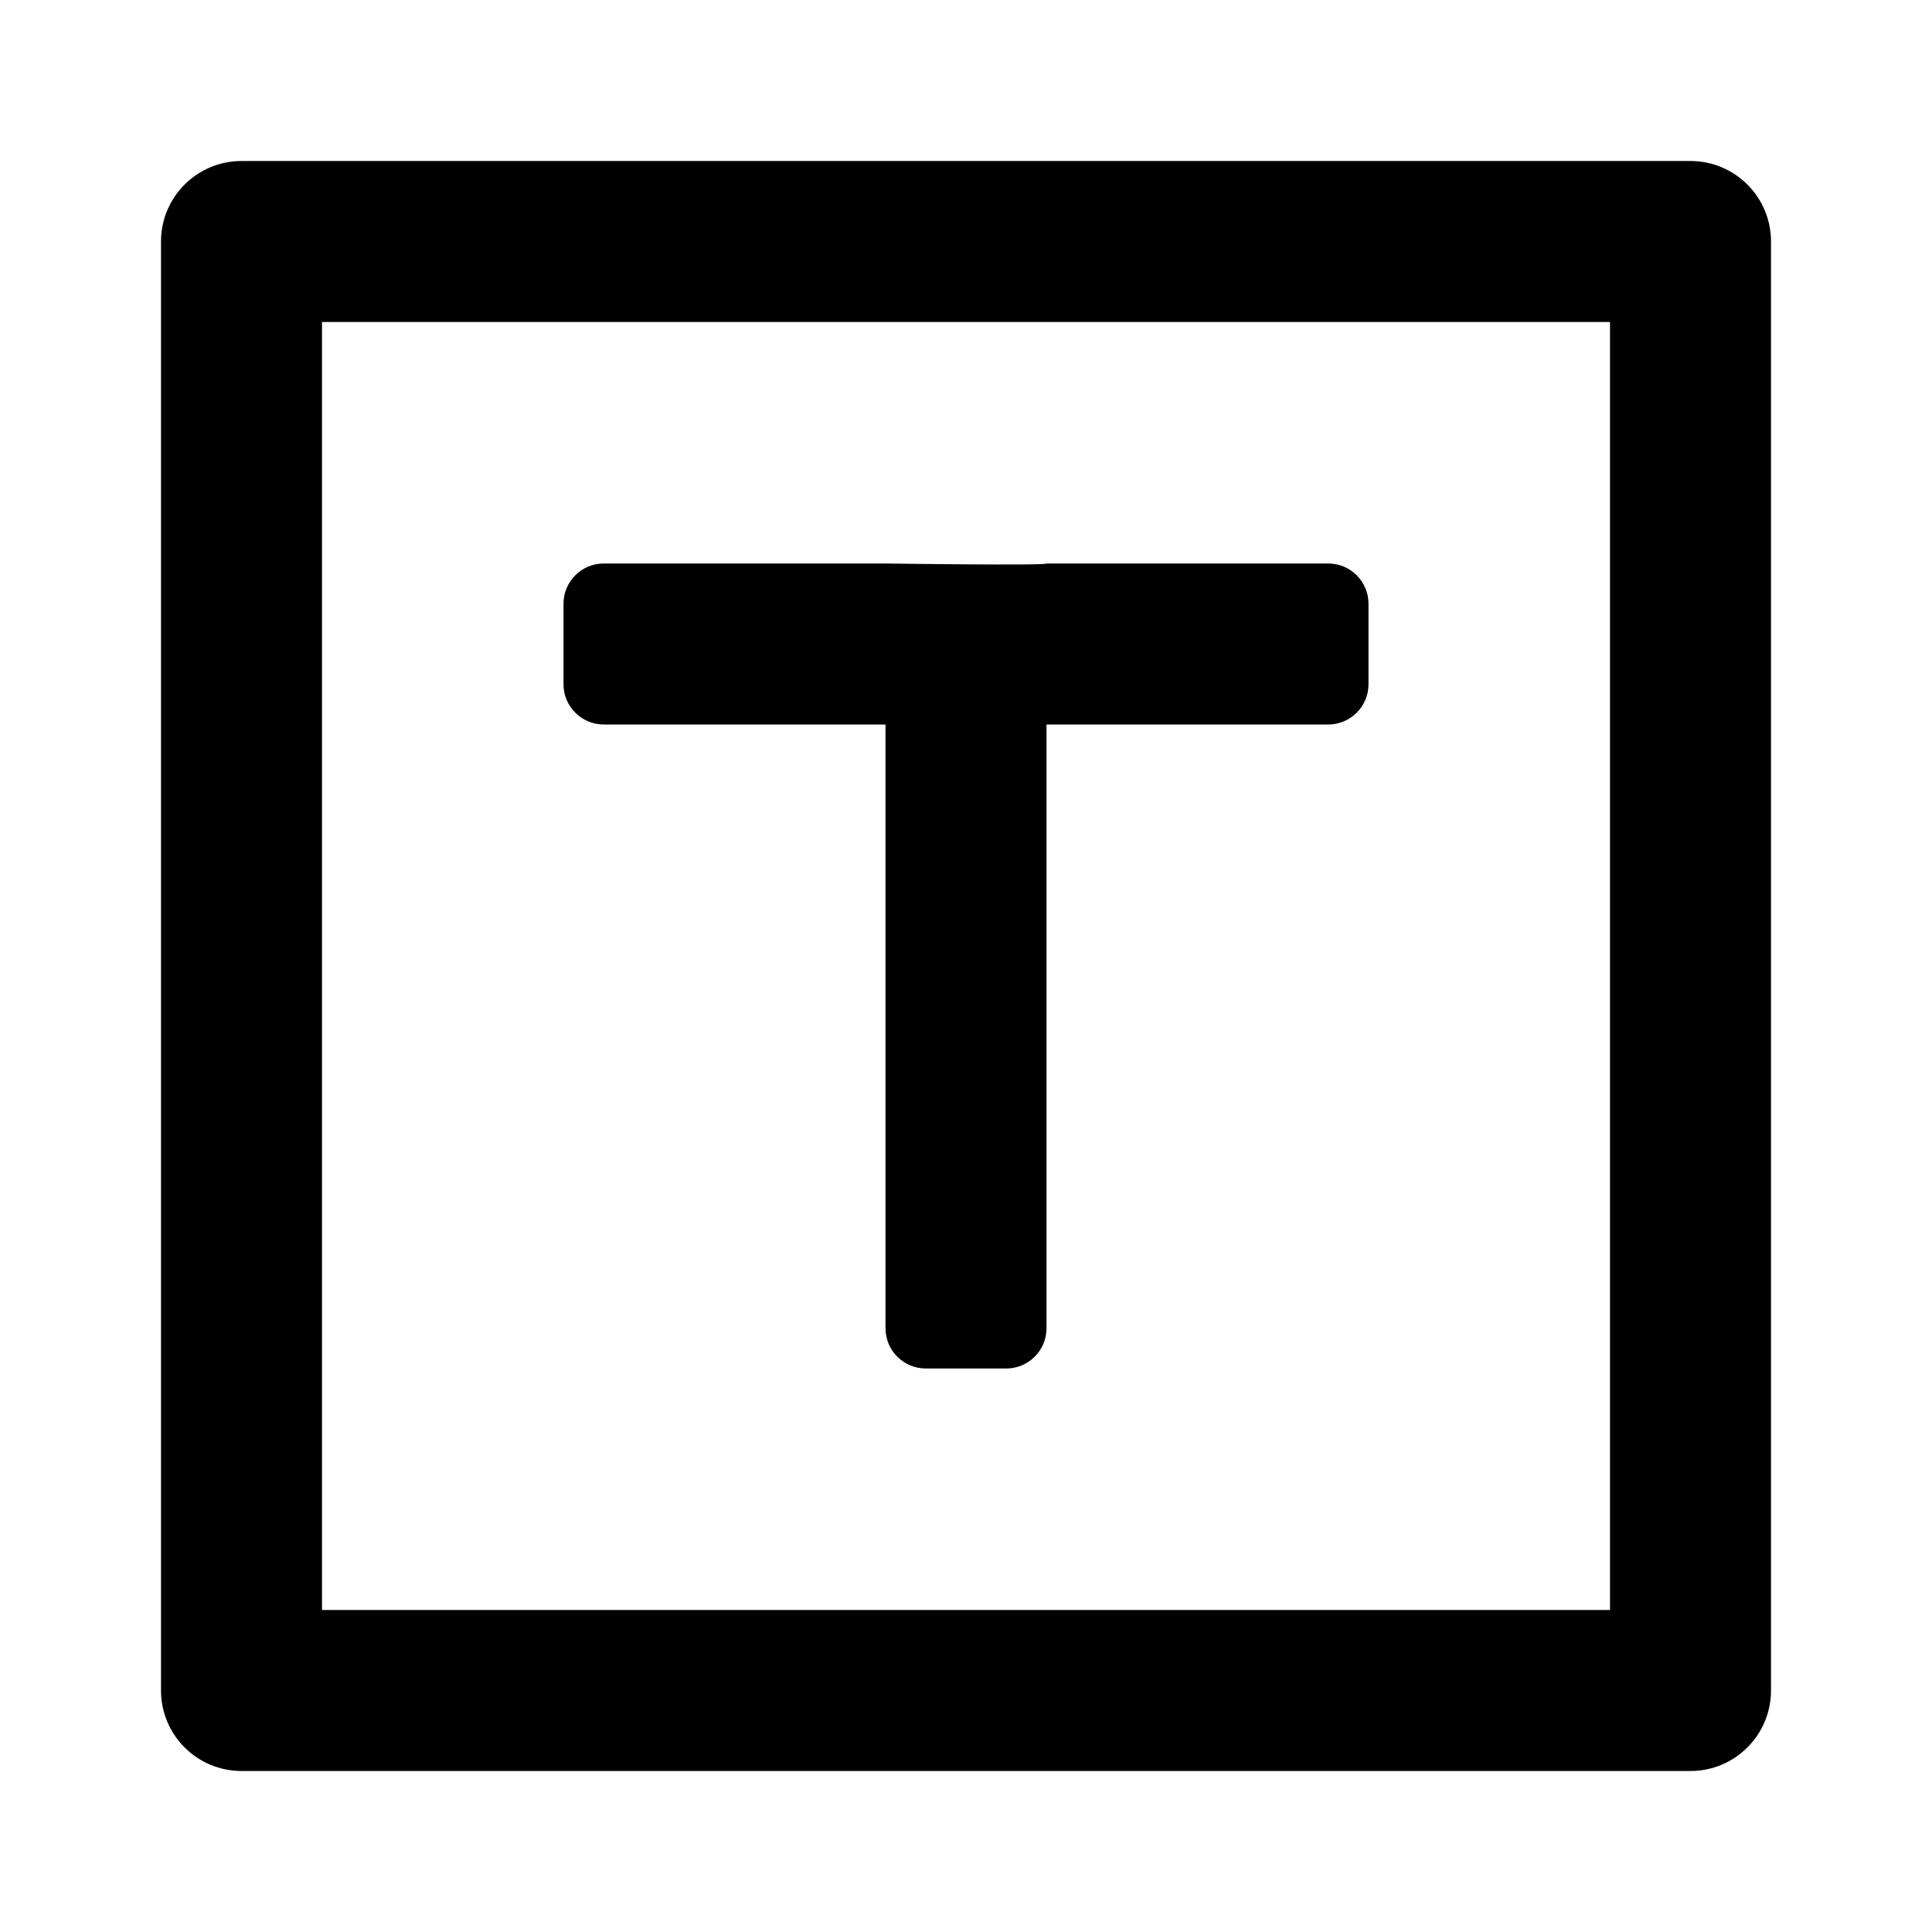 <svg width="24" height="24" viewBox="0 0 24 24"  xmlns="http://www.w3.org/2000/svg">
<path d="M13 7H16.5C16.776 7 17 7.224 17 7.5V8.5C17 8.776 16.776 9 16.5 9H13V16.5C13 16.776 12.776 17 12.5 17H11.5C11.224 17 11 16.776 11 16.5V9H7.5C7.224 9 7 8.776 7 8.5V7.5C7 7.224 7.224 7 7.5 7H11C11 7 13 7.028 13 7Z" />
<path fill-rule="evenodd" clip-rule="evenodd" d="M2 3C2 2.448 2.448 2 3 2H21C21.552 2 22 2.448 22 3V21C22 21.552 21.552 22 21 22H3C2.448 22 2 21.552 2 21V3ZM4 20V4H20V20H4Z" />
</svg>
